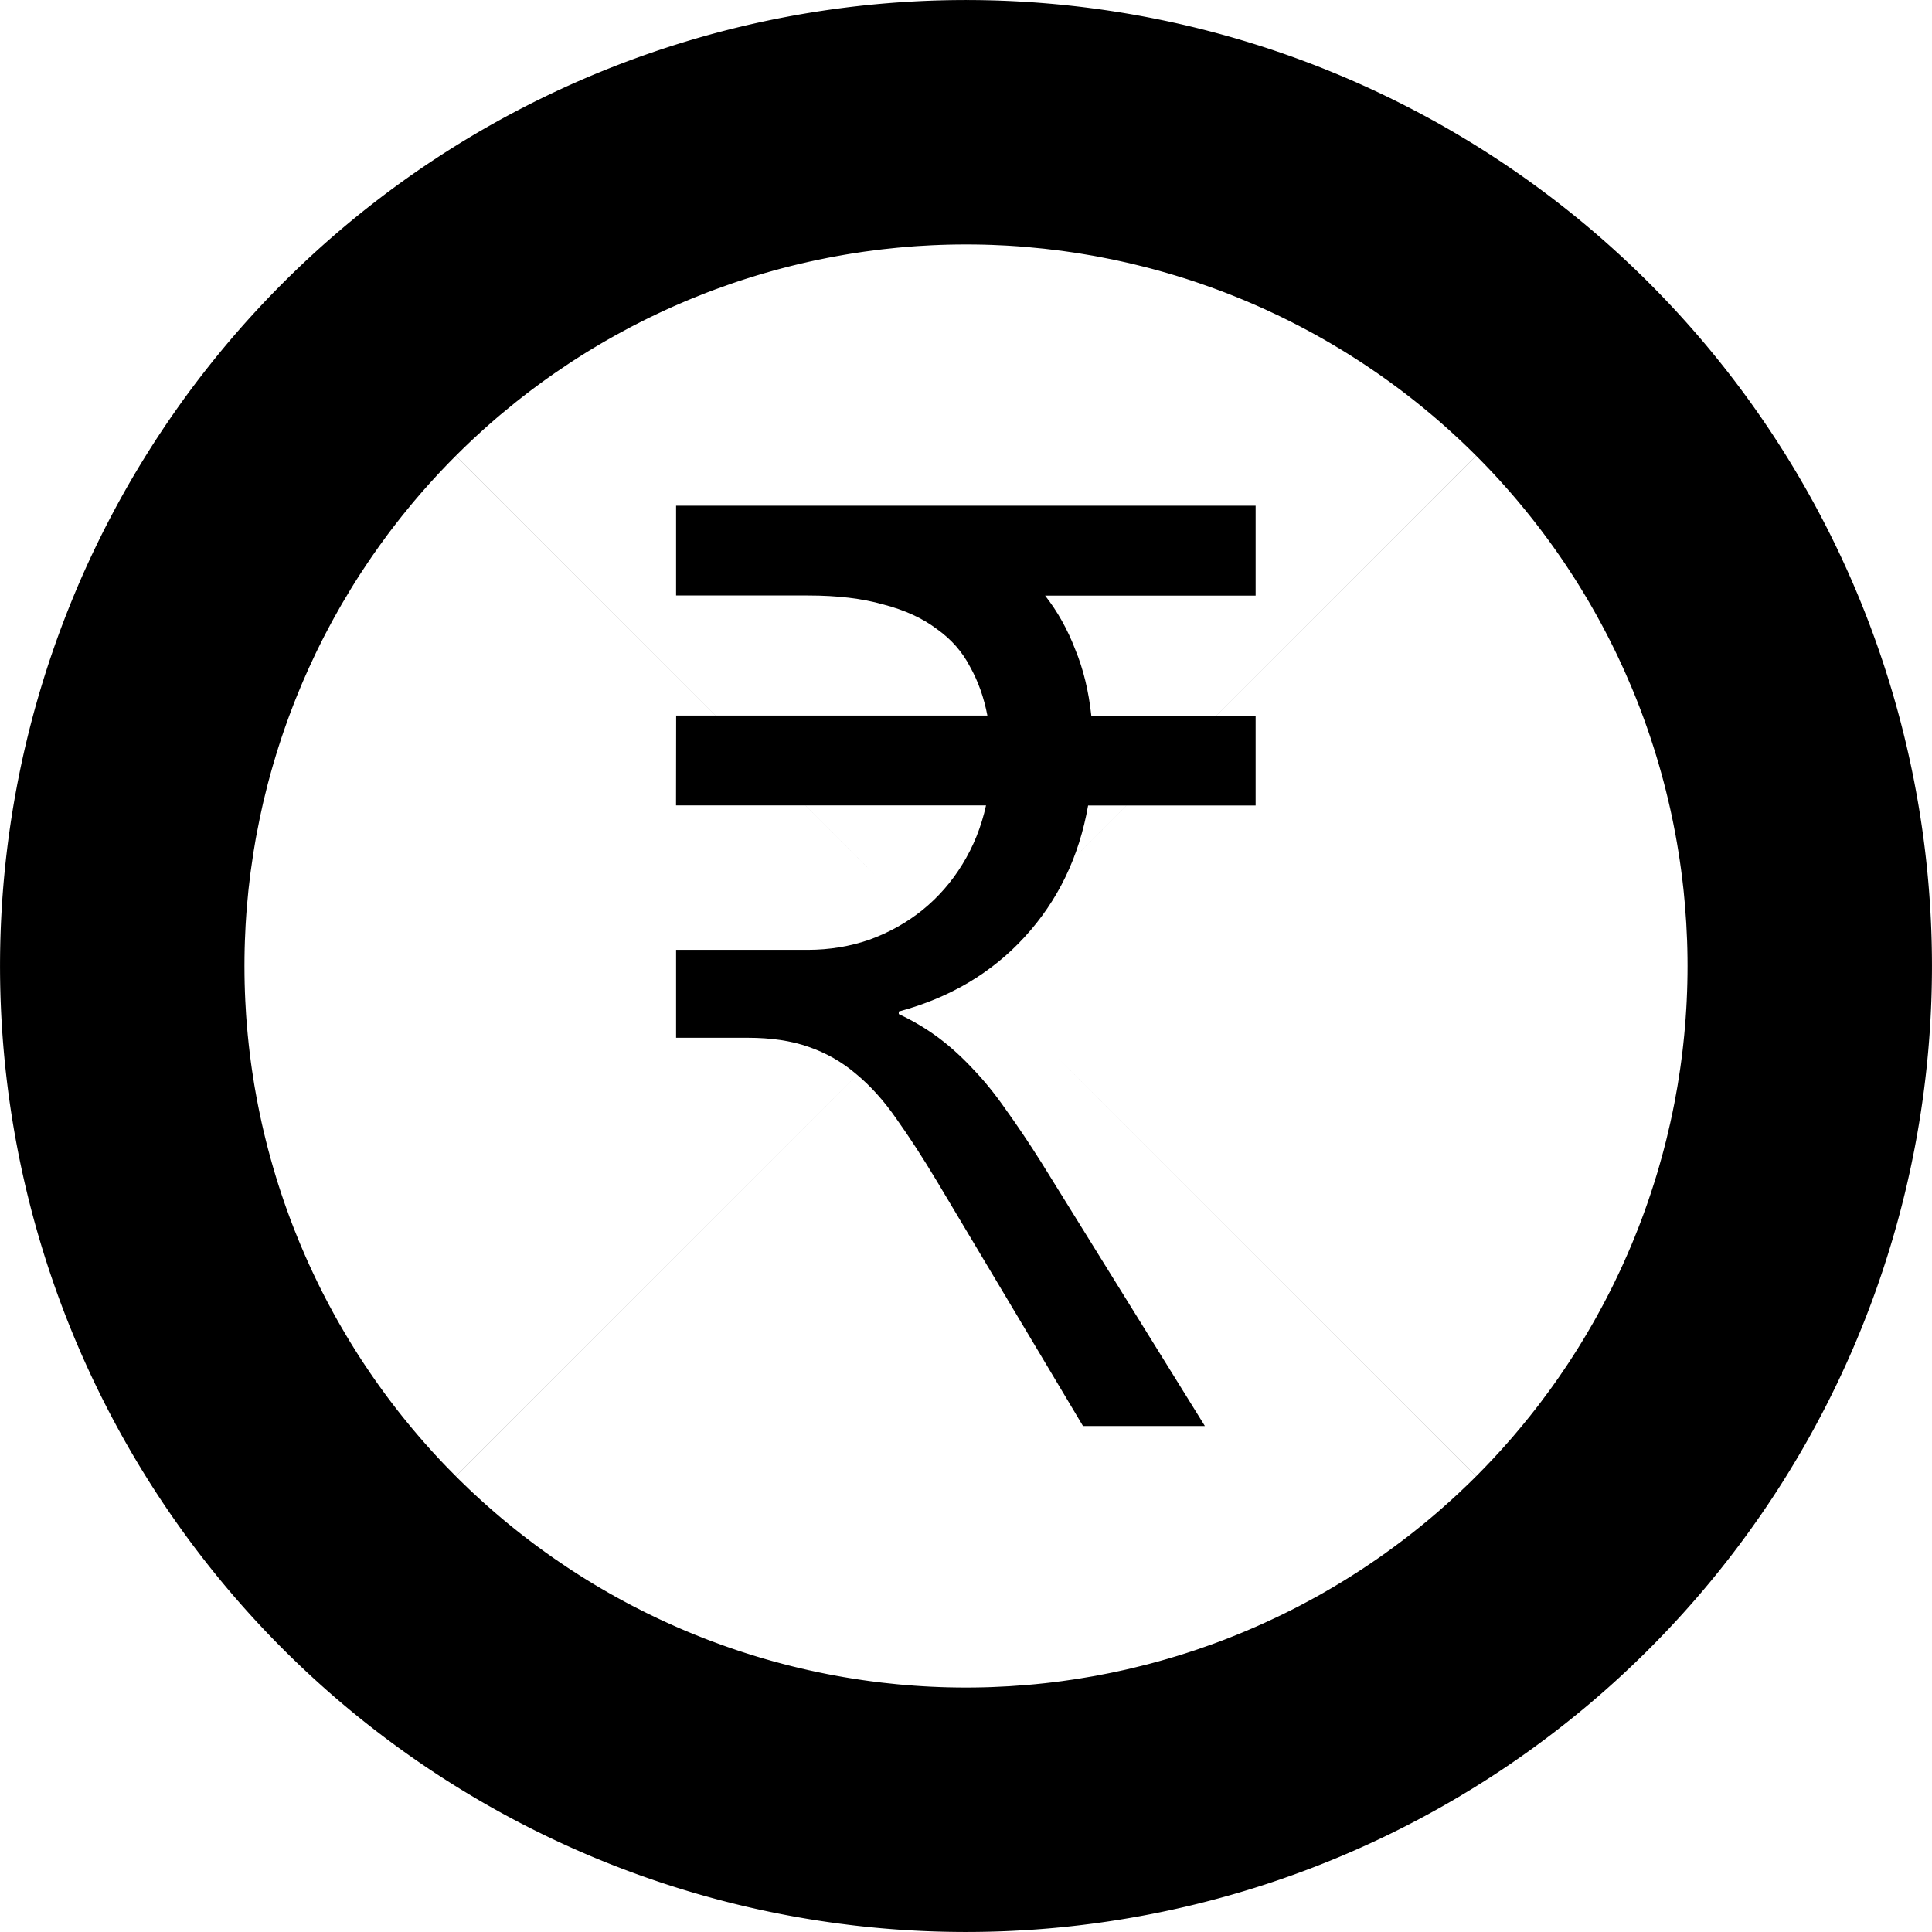 <?xml version="1.0" encoding="UTF-8" standalone="no"?>
<svg
   xmlns:dc="http://purl.org/dc/elements/1.1/"
   xmlns:cc="http://creativecommons.org/ns#"
   xmlns:rdf="http://www.w3.org/1999/02/22-rdf-syntax-ns#"
   xmlns:svg="http://www.w3.org/2000/svg"
   xmlns="http://www.w3.org/2000/svg"
   xmlns:sodipodi="http://sodipodi.sourceforge.net/DTD/sodipodi-0.dtd"
   xmlns:inkscape="http://www.inkscape.org/namespaces/inkscape"
   width="50"
   height="50"
   viewBox="0 0 50 50"
   version="1.1"
   id="svg16"
   sodipodi:docname="coin.svg"
   inkscape:version="1.0.2 (e86c870879, 2021-01-15, custom)">
  <defs
     id="defs20" />
  <sodipodi:namedview
     pagecolor="#ffffff"
     bordercolor="#666666"
     borderopacity="1"
     objecttolerance="10"
     gridtolerance="10"
     guidetolerance="10"
     inkscape:pageopacity="0"
     inkscape:pageshadow="2"
     inkscape:window-width="1920"
     inkscape:window-height="1001"
     id="namedview18"
     showgrid="false"
     inkscape:zoom="10.785715"
     inkscape:cx="-4.7558893"
     inkscape:cy="22.069245"
     inkscape:window-x="-9"
     inkscape:window-y="-9"
     inkscape:window-maximized="1"
     inkscape:current-layer="Rupee_Coin"
     inkscape:document-rotation="0"
     inkscape:lockguides="false" />
  <g
     id="Rupee_Coin"
     data-name="Rupee Coin"
     transform="translate(0,-0.25)">
    <g
       aria-label="₹"
       id="_"
       style="font-size:23.108px;font-family:SegoeUI, 'Segoe UI';fill:#000000;stroke-width:1.1"
       transform="matrix(1.472,0,0,1.472,-0.763,-0.881)">
      <path
         d="m 12.406,13.349 h 5.472 q -0.09,-0.474 -0.305,-0.858 -0.203,-0.395 -0.587,-0.666 -0.372,-0.282 -0.937,-0.429 -0.553,-0.158 -1.32,-0.158 h -2.324 V 9.66 h 10.189 v 1.58 h -3.701 q 0.327,0.417 0.53,0.948 0.214,0.519 0.282,1.162 h 2.889 v 1.58 h -2.945 q -0.237,1.354 -1.117,2.313 -0.869,0.948 -2.212,1.309 v 0.045 q 0.384,0.181 0.7,0.417 0.316,0.237 0.609,0.553 0.293,0.305 0.575,0.711 0.293,0.406 0.621,0.925 l 2.877,4.637 H 19.559 L 16.987,21.53 Q 16.614,20.909 16.276,20.435 15.949,19.962 15.565,19.646 15.193,19.33 14.73,19.172 14.279,19.014 13.669,19.014 h -1.264 v -1.546 h 2.313 q 0.575,0 1.094,-0.181 0.519,-0.192 0.925,-0.519 0.417,-0.339 0.7,-0.801 0.293,-0.474 0.417,-1.038 h -5.45 z"
         style="fill:#000000;stroke-width:1.1"
         id="path860" />
    </g>
    <path
       id="path838"
       style="opacity:0.998;fill:#ffffff;fill-opacity:0;stroke:#000000;stroke-width:43.673;stroke-linecap:round;stroke-linejoin:round;stroke-miterlimit:4;stroke-dasharray:none;stroke-opacity:1"
       d="m 28.163,25.25 a 3.163,3.163 0 0 1 -3.163,3.163 3.163,3.163 0 0 1 -3.163,-3.163 3.163,3.163 0 0 1 3.163,-3.163 3.163,3.163 0 0 1 3.163,3.163 z" />
  </g>
</svg>
